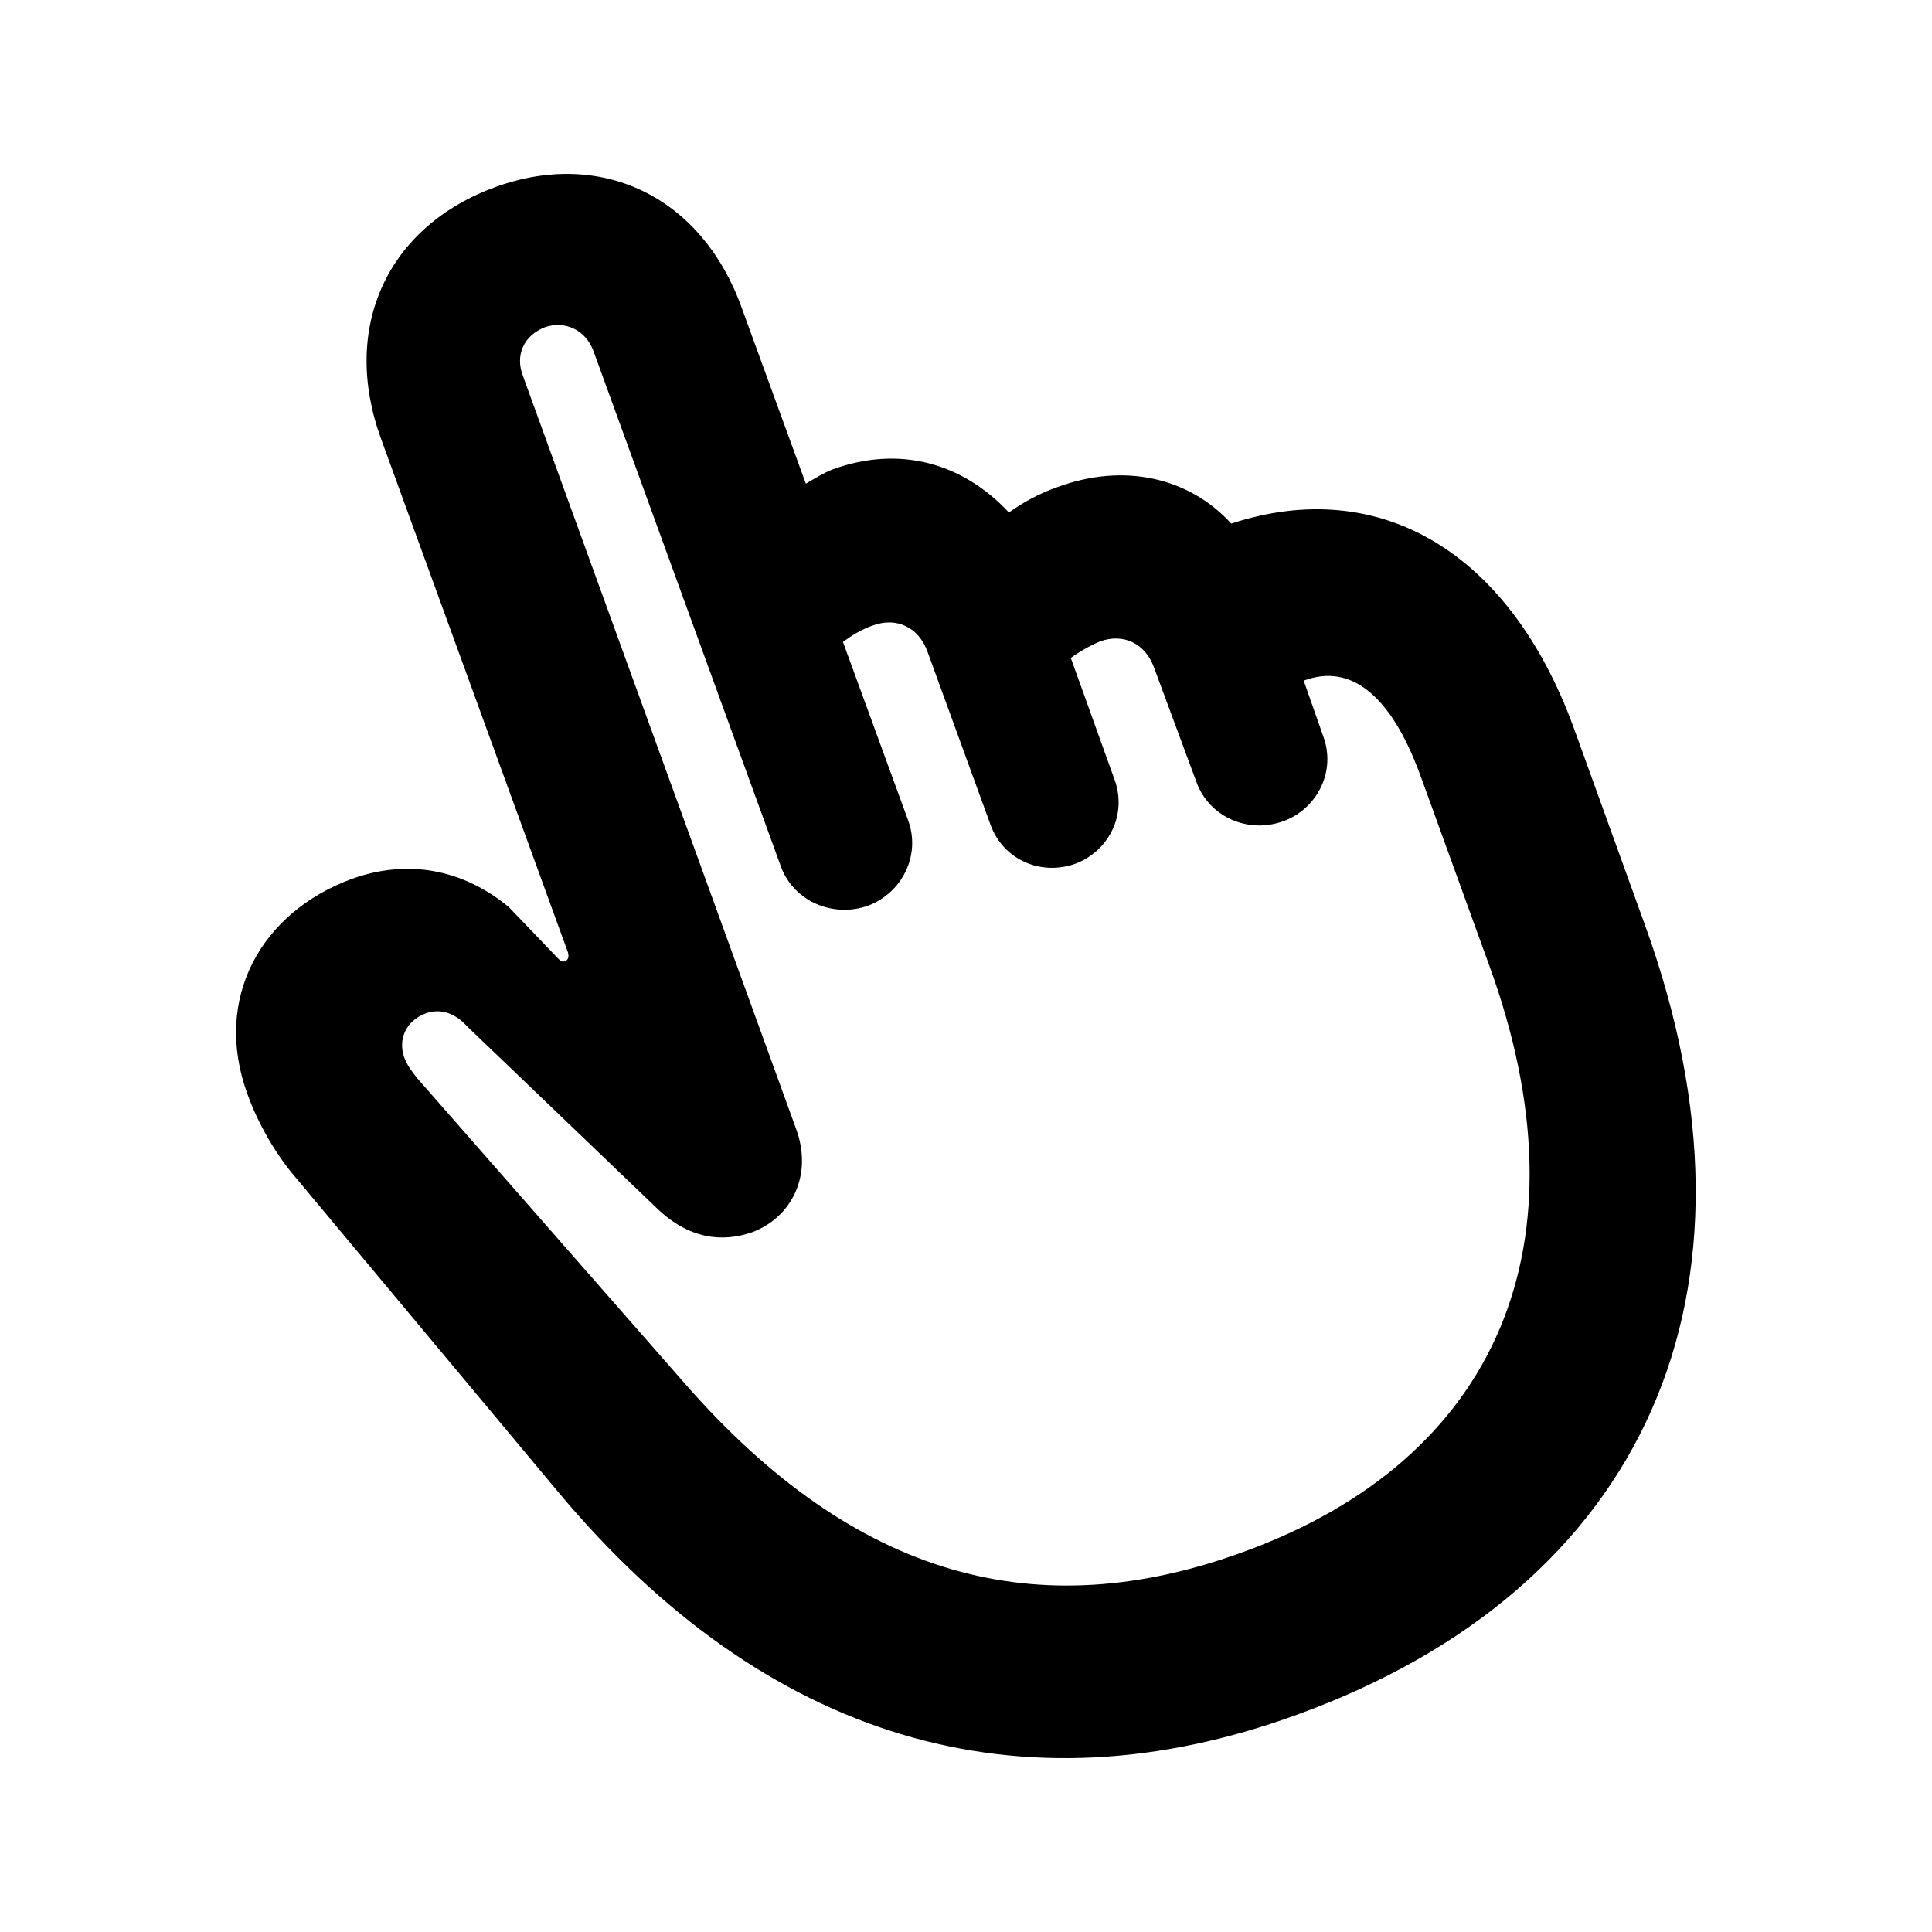 <svg width="20" height="20" viewBox="0 0 20 20" fill="currentColor" xmlns="http://www.w3.org/2000/svg">
<path d="M13.428 17.75C17.025 16.445 18.411 13.381 17.025 9.566L16.291 7.533C15.627 5.717 14.287 4.916 12.746 5.42C12.305 4.938 11.629 4.79 10.948 5.042C10.765 5.105 10.598 5.196 10.444 5.305C9.957 4.784 9.304 4.612 8.623 4.858C8.531 4.893 8.439 4.95 8.342 5.007L7.678 3.186C7.265 2.035 6.229 1.542 5.14 1.932C4.012 2.338 3.525 3.386 3.943 4.538L5.879 9.858C5.891 9.904 5.885 9.933 5.851 9.95C5.822 9.961 5.805 9.95 5.782 9.927L5.266 9.389C4.78 8.988 4.207 8.896 3.646 9.097C2.706 9.44 2.197 10.334 2.563 11.33C2.666 11.617 2.844 11.937 3.056 12.184L5.776 15.442C7.918 18.008 10.553 18.799 13.428 17.75ZM12.867 16.067C10.747 16.84 8.857 16.347 7.082 14.314L4.316 11.158C4.258 11.084 4.218 11.032 4.184 10.946C4.121 10.763 4.195 10.568 4.413 10.488C4.568 10.437 4.711 10.488 4.837 10.626L6.796 12.504C7.128 12.825 7.471 12.865 7.786 12.756C8.187 12.607 8.422 12.172 8.239 11.68L5.415 3.896C5.329 3.678 5.421 3.472 5.644 3.386C5.851 3.318 6.062 3.415 6.143 3.633L8.084 8.971C8.216 9.331 8.623 9.503 8.983 9.377C9.338 9.245 9.533 8.856 9.402 8.495L8.726 6.645C8.812 6.582 8.92 6.513 9.041 6.473C9.281 6.387 9.51 6.491 9.602 6.748L10.255 8.541C10.387 8.902 10.776 9.068 11.131 8.942C11.48 8.81 11.669 8.432 11.538 8.071L11.085 6.811C11.171 6.748 11.28 6.685 11.389 6.639C11.629 6.554 11.858 6.657 11.95 6.92L12.385 8.094C12.517 8.461 12.924 8.633 13.285 8.501C13.634 8.375 13.835 7.985 13.697 7.619L13.496 7.046C13.983 6.863 14.396 7.195 14.699 8.014L15.415 9.99C16.469 12.877 15.507 15.11 12.867 16.067Z" fill="currentColor"/>
</svg>
